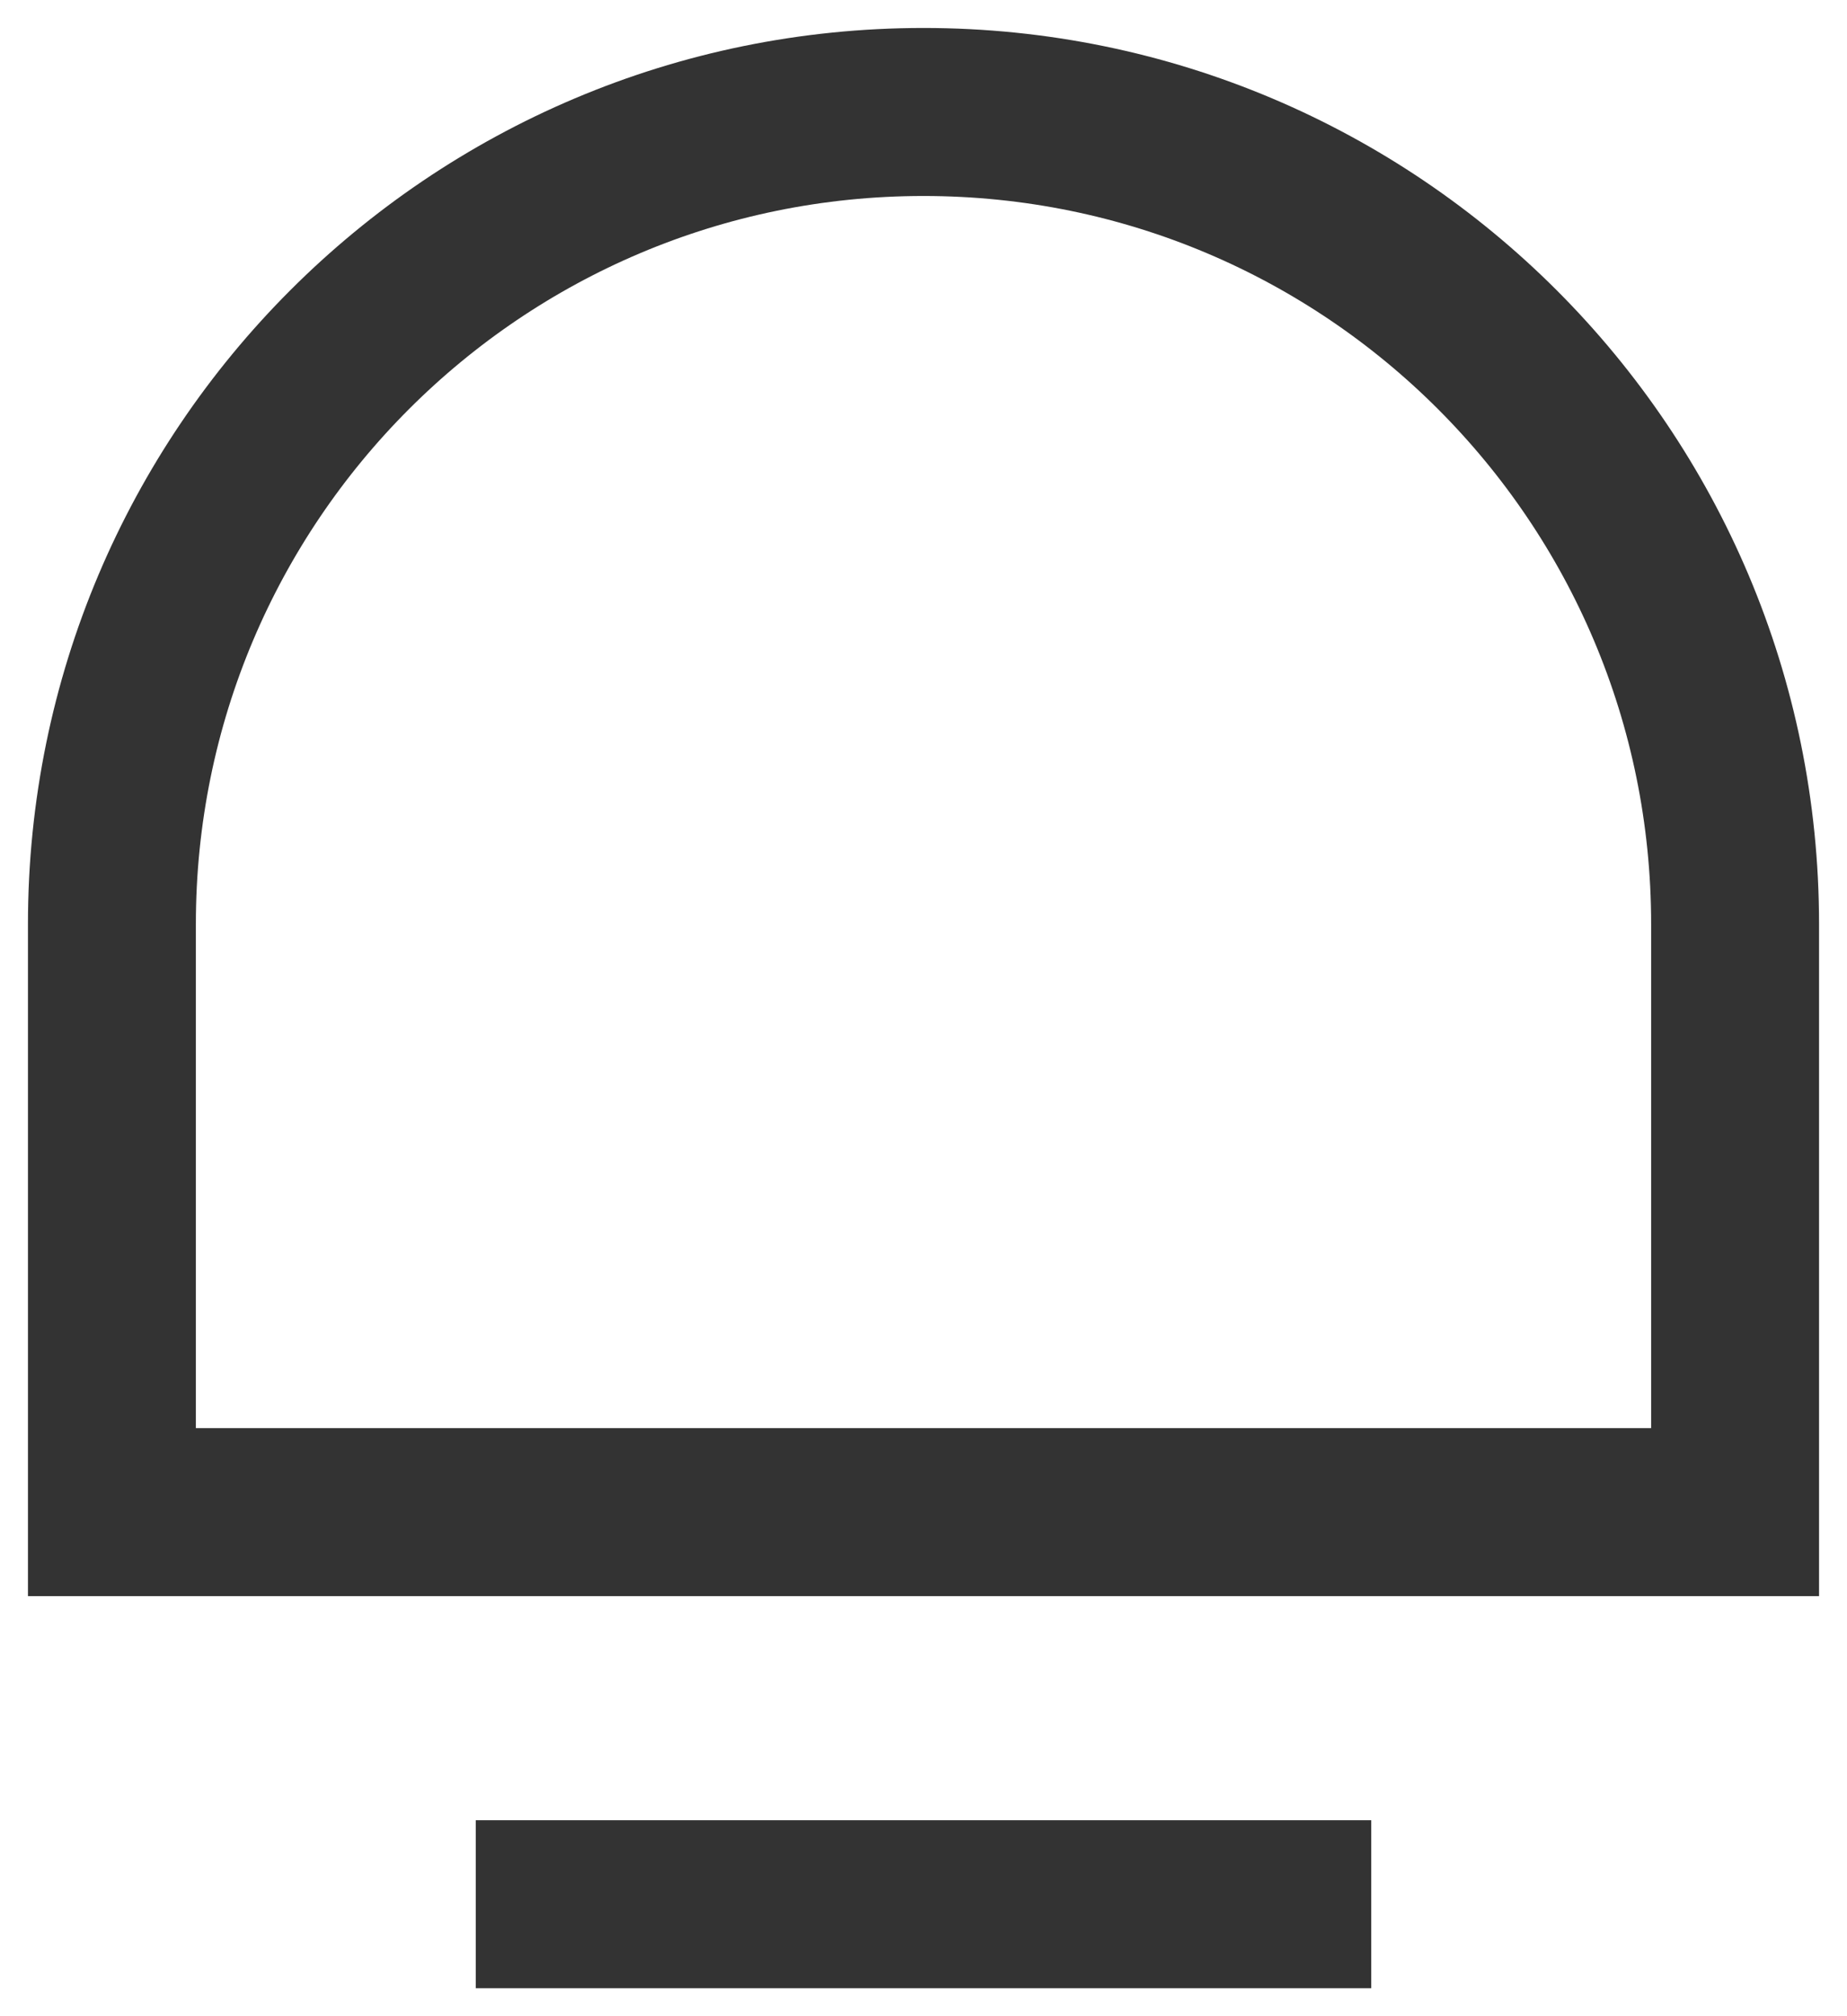 <svg width="22" height="24" viewBox="0 0 22 24" fill="none" xmlns="http://www.w3.org/2000/svg">
<path d="M11 1.333C16.341 1.333 20.667 5.659 20.667 11V18H1.333V11C1.333 5.659 5.659 1.333 11 1.333Z" stroke="#333333" stroke-width="2"/>
<path d="M16.333 21.667H5.667V23.667H16.333V21.667Z" fill="#333333"/>
</svg>
